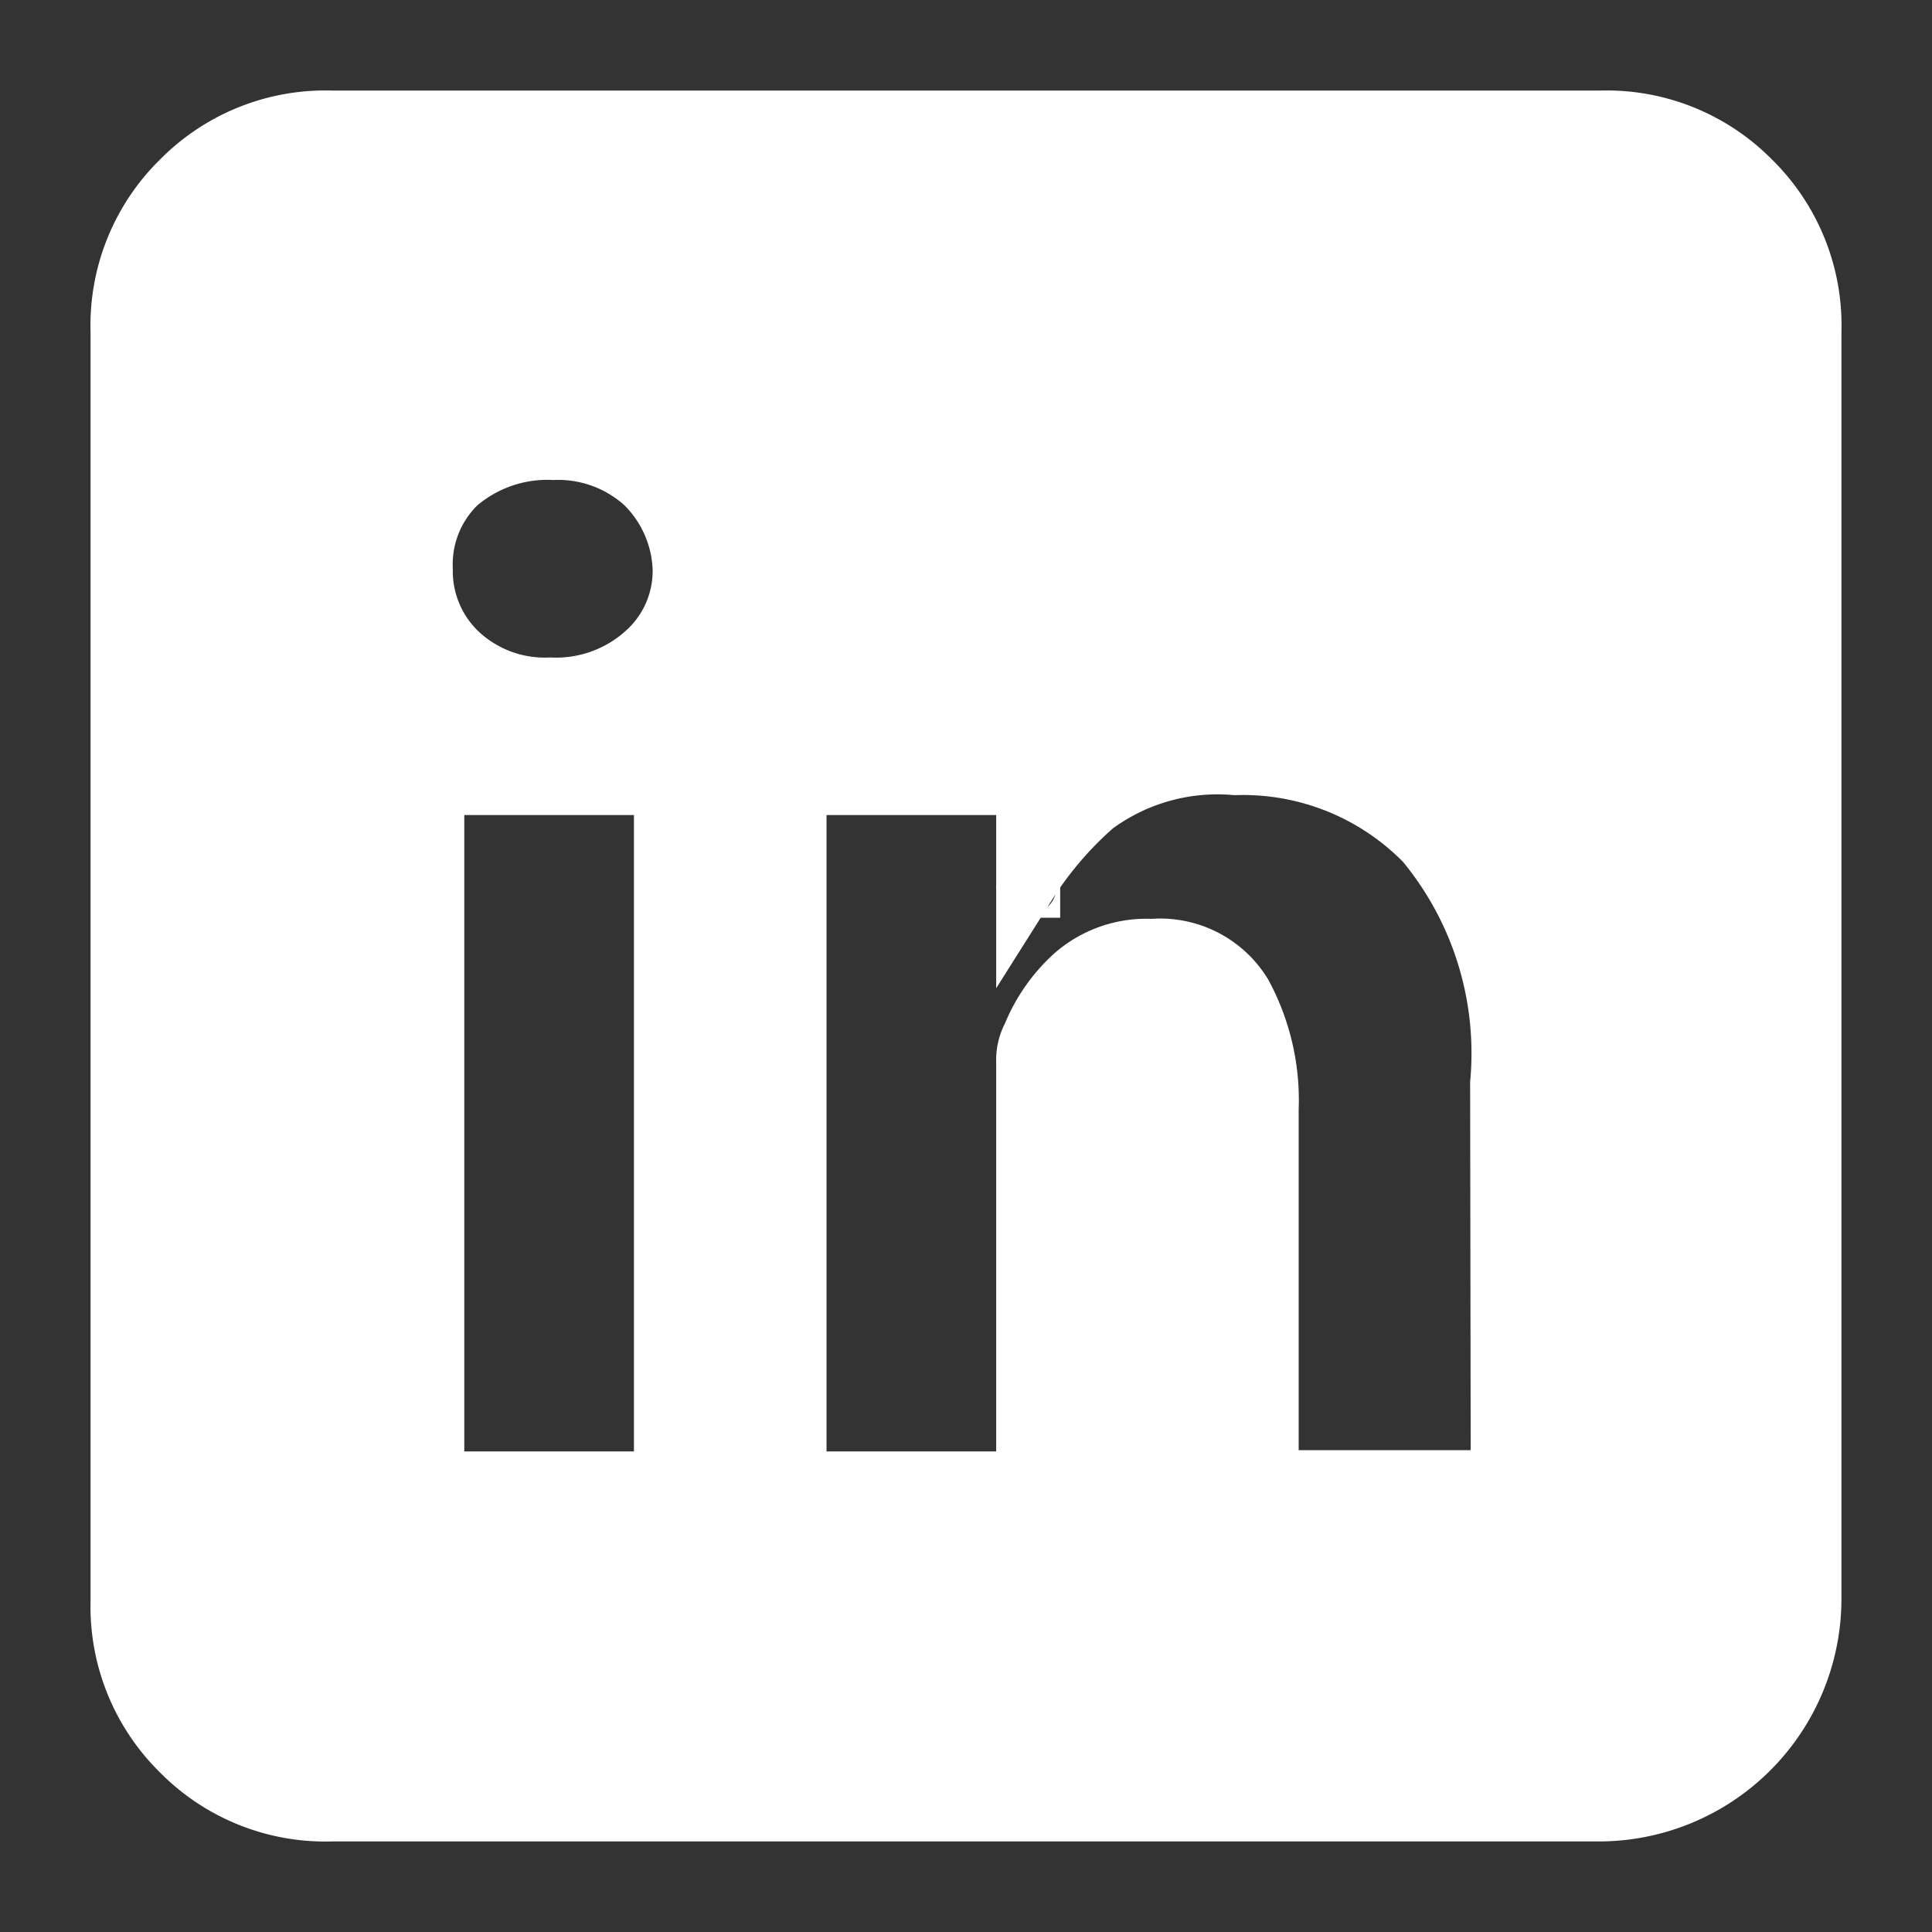 <svg fill="#fff" width="35" height="35" viewBox="0 0 32 32" xmlns="http://www.w3.org/2000/svg" stroke="#fff"><rect x="0" y="0" width="32" height="32" fill="#333333" stroke="none"/><g id="SVGRepo_iconCarrier"><path d="M26.49 30H5.5A3.35 3.35 0 0 1 3 29a3.35 3.35 0 0 1-1-2.48V5.5A3.35 3.35 0 0 1 3 3a3.35 3.35 0 0 1 2.5-1h21A3.35 3.35 0 0 1 29 3a3.35 3.35 0 0 1 1 2.5v21a3.52 3.52 0 0 1-3.51 3.5ZM9.11 11.39a2.22 2.22 0 0 0 1.6-.58 1.83 1.83 0 0 0 .6-1.38A2.09 2.09 0 0 0 10.68 8a2.14 2.14 0 0 0-1.51-.55 2.3 2.3 0 0 0-1.6.55A1.87 1.87 0 0 0 7 9.43a1.88 1.88 0 0 0 .57 1.38 2.1 2.1 0 0 0 1.54.58ZM11 13H7.19v11.54H11Zm13.85 4.94a5.49 5.49 0 0 0-1.24-4 4.22 4.22 0 0 0-3.15-1.27 3.44 3.44 0 0 0-2.34.66A6 6 0 0 0 17 14.64V13h-3.81v11.54H17v-6.95a.83.83 0 0 1 .1-.43 2.73 2.73 0 0 1 .7-1 1.81 1.81 0 0 1 1.28-.44 1.59 1.59 0 0 1 1.49.75 3.68 3.68 0 0 1 .44 1.9v6.15h3.85ZM17 14.7a.05.05 0 0 1 .06-.06v.06Z" id="Linkedln"/></g></svg>